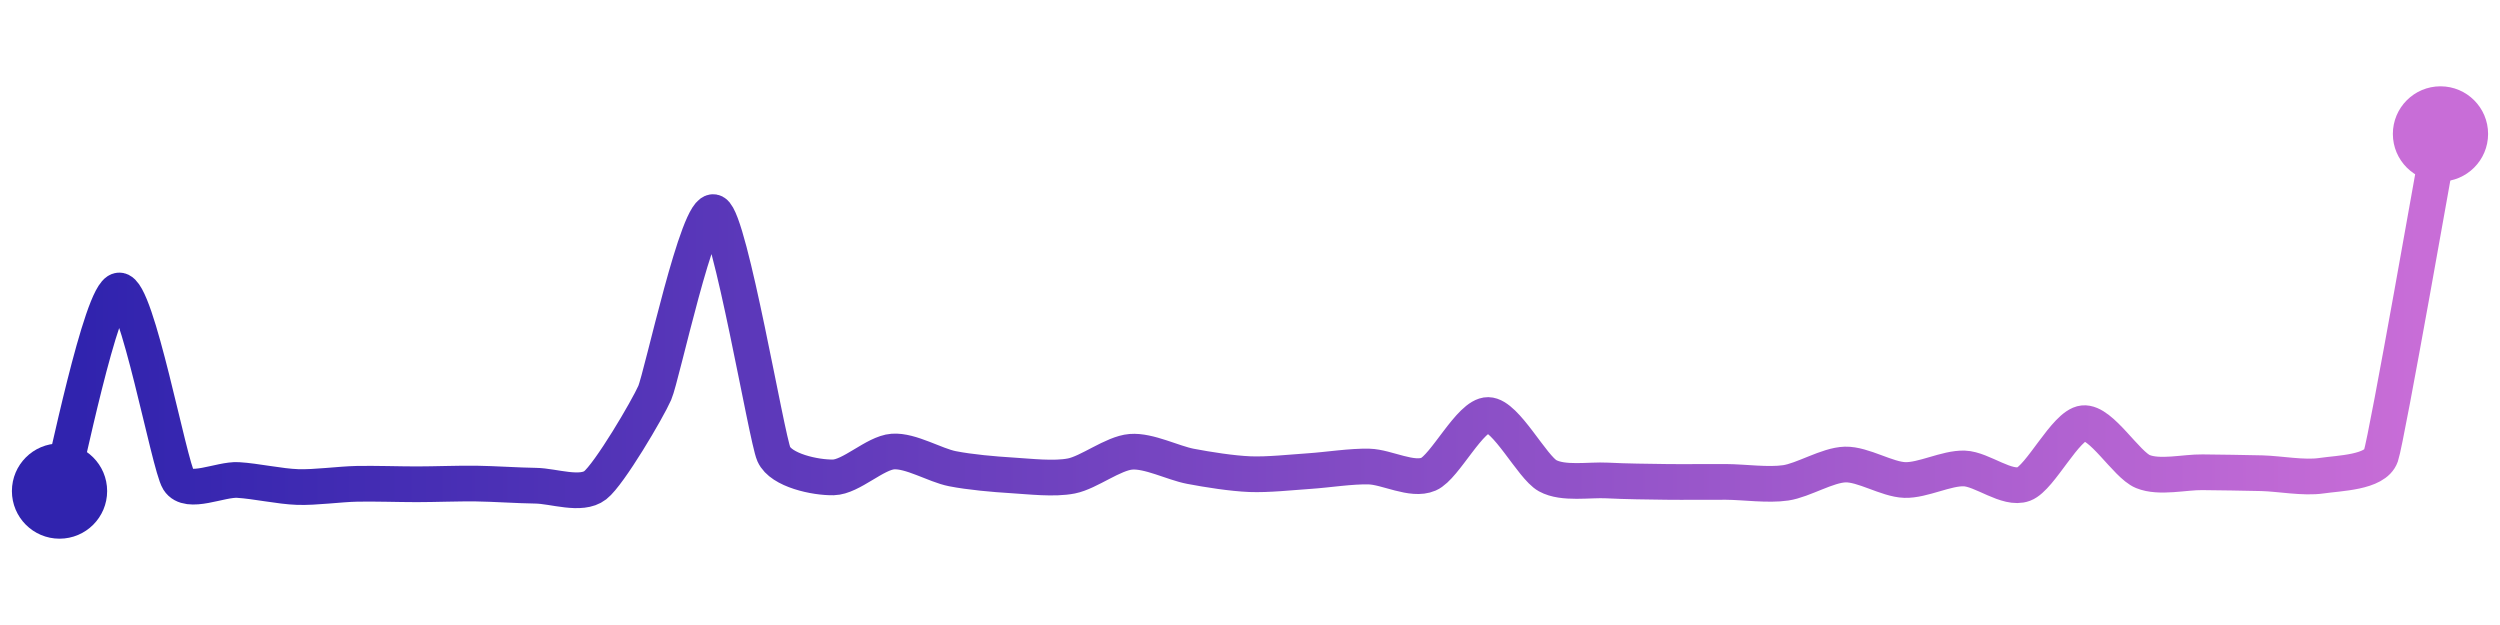 <svg width="200" height="50" viewBox="0 0 210 50" xmlns="http://www.w3.org/2000/svg">
    <defs>
        <linearGradient x1="0%" y1="0%" x2="100%" y2="0%" id="a">
            <stop stop-color="#3023AE" offset="0%"/>
            <stop stop-color="#C86DD7" offset="100%"/>
        </linearGradient>
    </defs>
    <path stroke="url(#a)"
          stroke-width="3"
          stroke-linejoin="round"
          stroke-linecap="round"
          d="M5 40 C 5.43 38.56, 8.51 23.29, 10 23.15 S 14.2 37.82, 15 39.09 S 18.5 38.98, 20 39.07 S 23.5 39.61, 25 39.66 S 28.5 39.42, 30 39.39 S 33.5 39.43, 35 39.43 S 38.5 39.35, 40 39.37 S 43.5 39.53, 45 39.55 S 48.82 40.43, 50 39.51 S 54.4 33.12, 55 31.75 S 58.67 15.9, 60 16.59 S 64.39 35.53, 65 36.9 S 68.5 38.88, 70 38.85 S 73.5 36.79, 75 36.68 S 78.53 37.83, 80 38.12 S 83.5 38.59, 85 38.68 S 88.53 39.02, 90 38.73 S 93.5 36.82, 95 36.7 S 98.53 37.64, 100 37.92 S 103.5 38.52, 105 38.58 S 108.5 38.42, 110 38.32 S 113.5 37.9, 115 37.94 S 118.62 39.18, 120 38.58 S 123.5 33.59, 125 33.61 S 128.69 37.99, 130 38.71 S 133.5 39.03, 135 39.11 S 138.5 39.21, 140 39.23 S 143.5 39.22, 145 39.23 S 148.52 39.53, 150 39.31 S 153.5 37.81, 155 37.77 S 158.5 39.02, 160 39.07 S 163.5 38.05, 165 38.1 S 168.6 39.94, 170 39.41 S 173.51 34.46, 175 34.3 S 178.61 37.79, 180 38.36 S 183.5 38.4, 185 38.42 S 188.5 38.46, 190 38.5 S 193.52 38.93, 195 38.71 S 199.51 38.45, 200 37.03 S 204.73 11.47, 205 10"
          fill="none"/>
    <circle r="4" cx="5" cy="40" fill="#3023AE"/>
    <circle r="4" cx="205" cy="10" fill="#C86DD7"/>      
</svg>